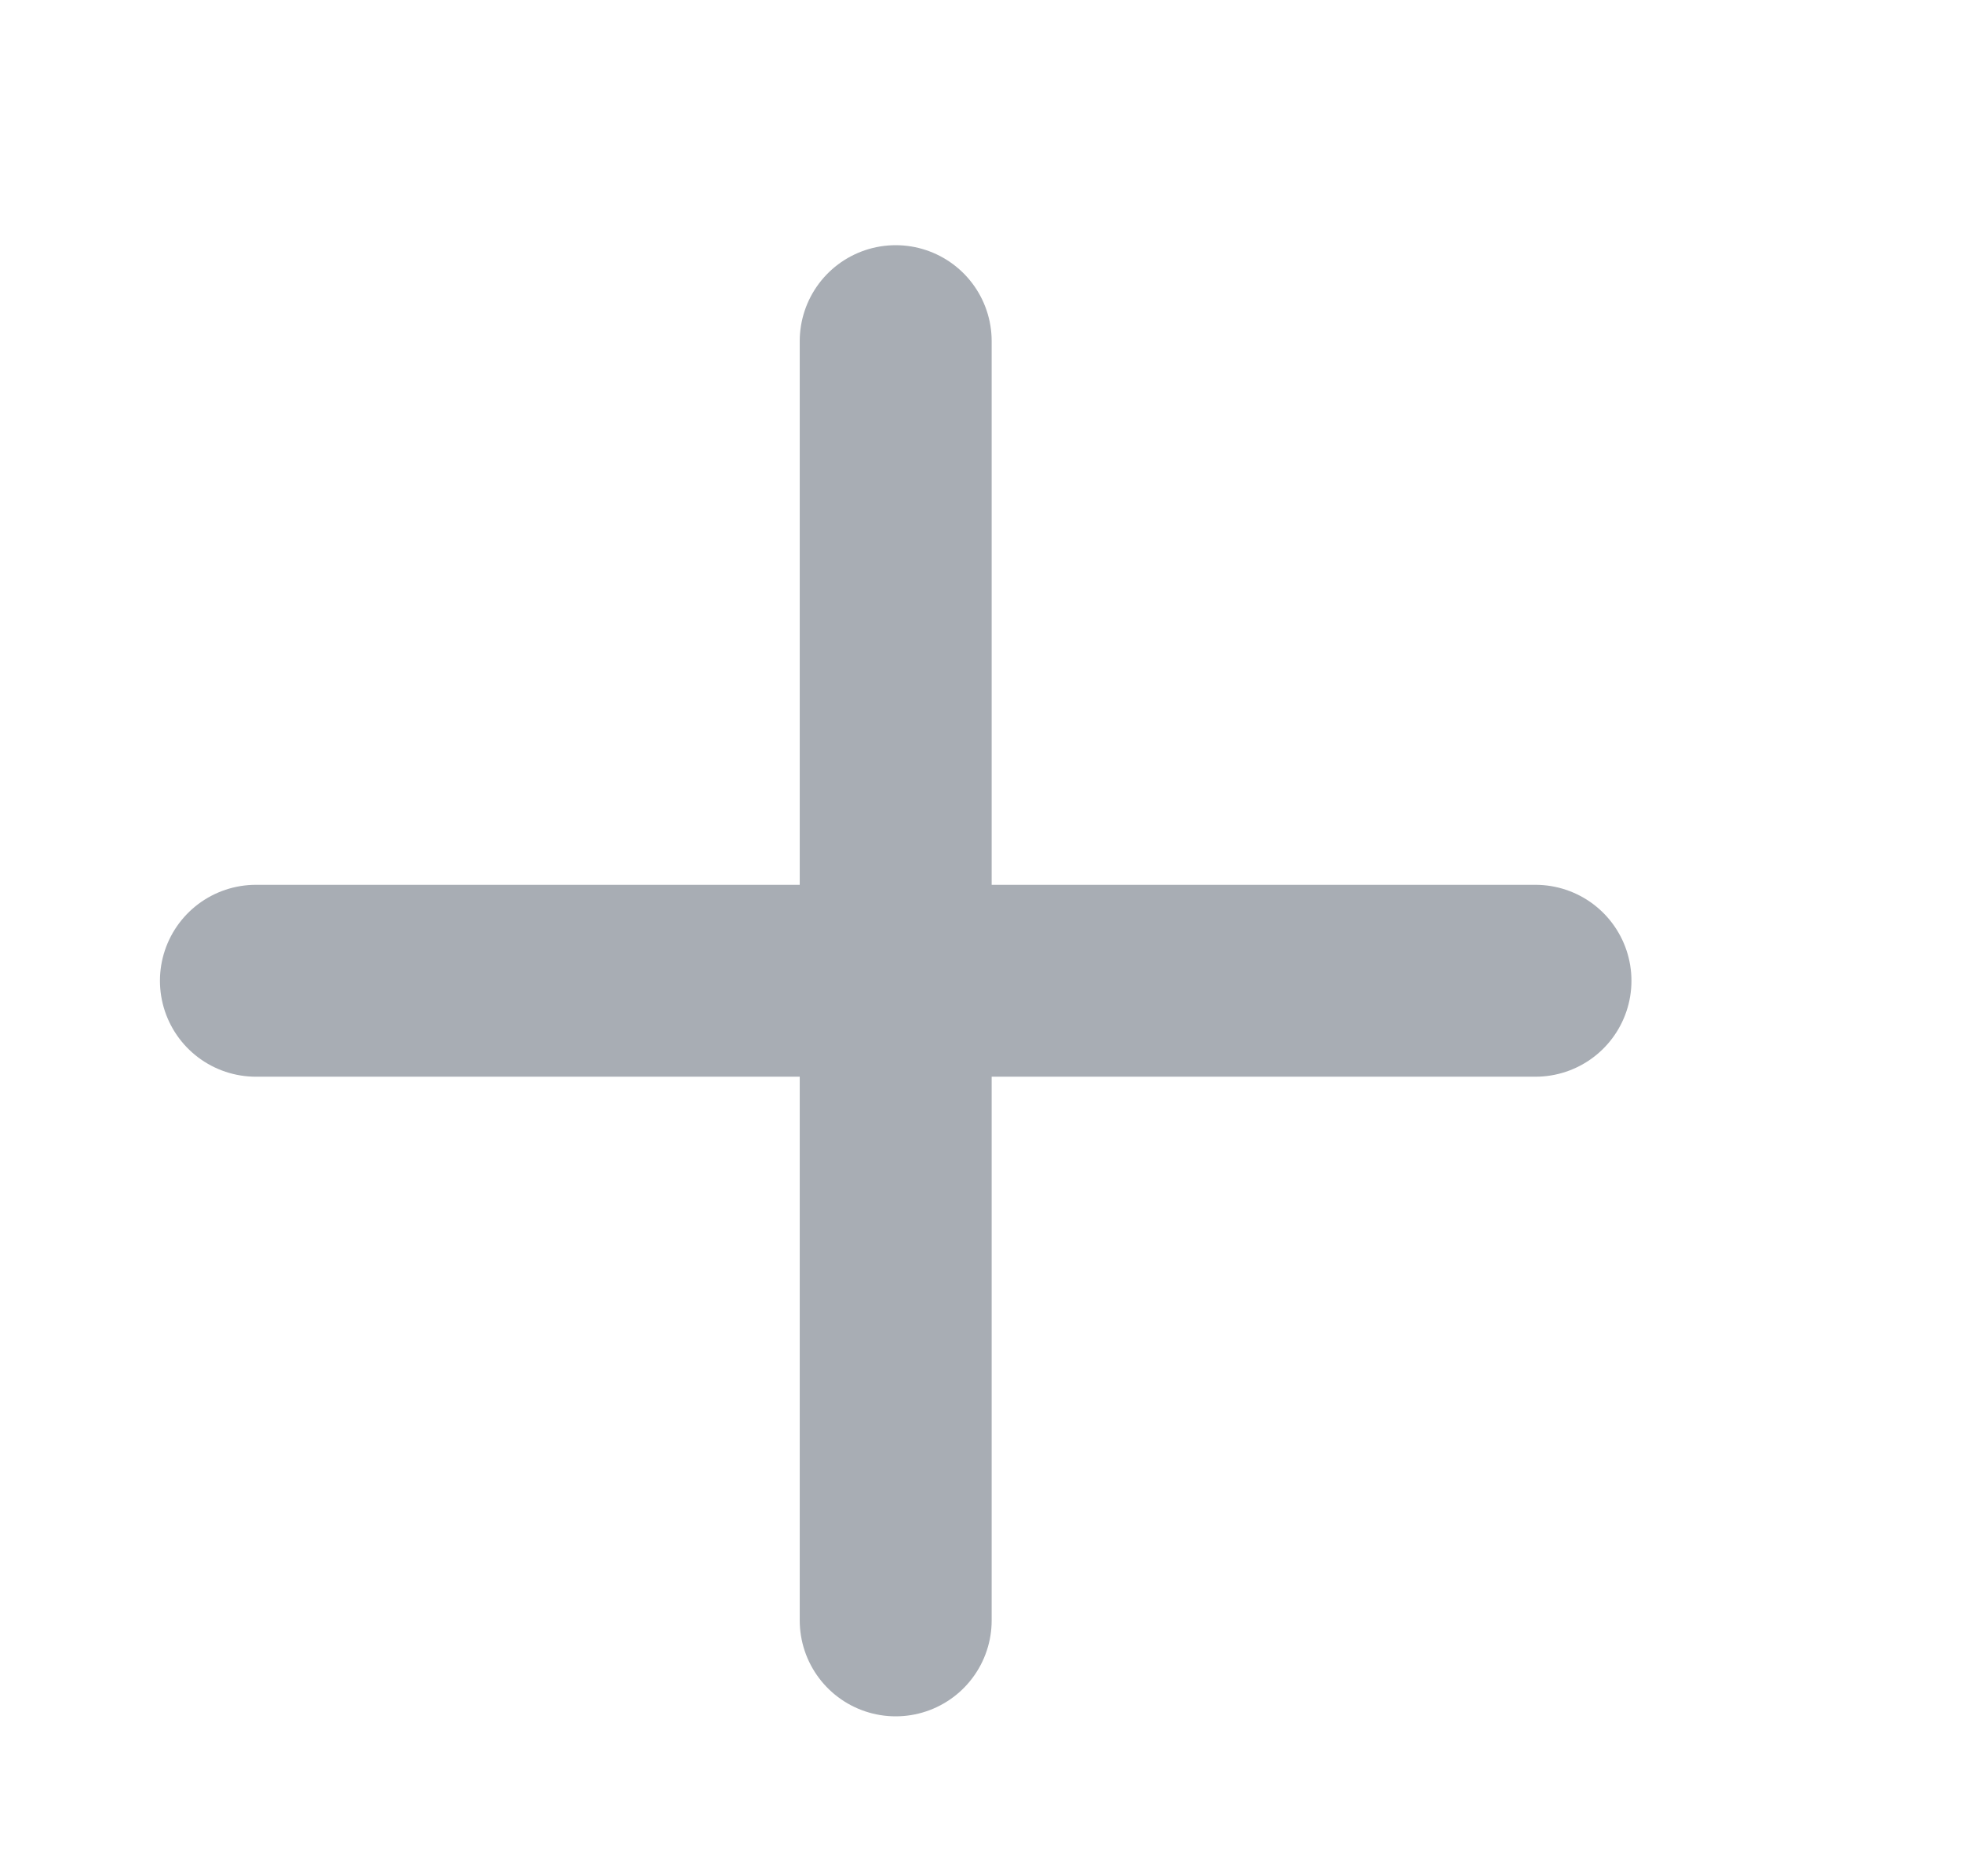 <svg width="23" height="22" viewBox="0 0 23 22" fill="none" xmlns="http://www.w3.org/2000/svg">
<path d="M10.5 11.5H3M10.5 11.5H18M10.5 11.5V4M10.5 11.5V19" stroke="#A8ADB4" stroke-width="2.25" stroke-linecap="round"/>
</svg>
